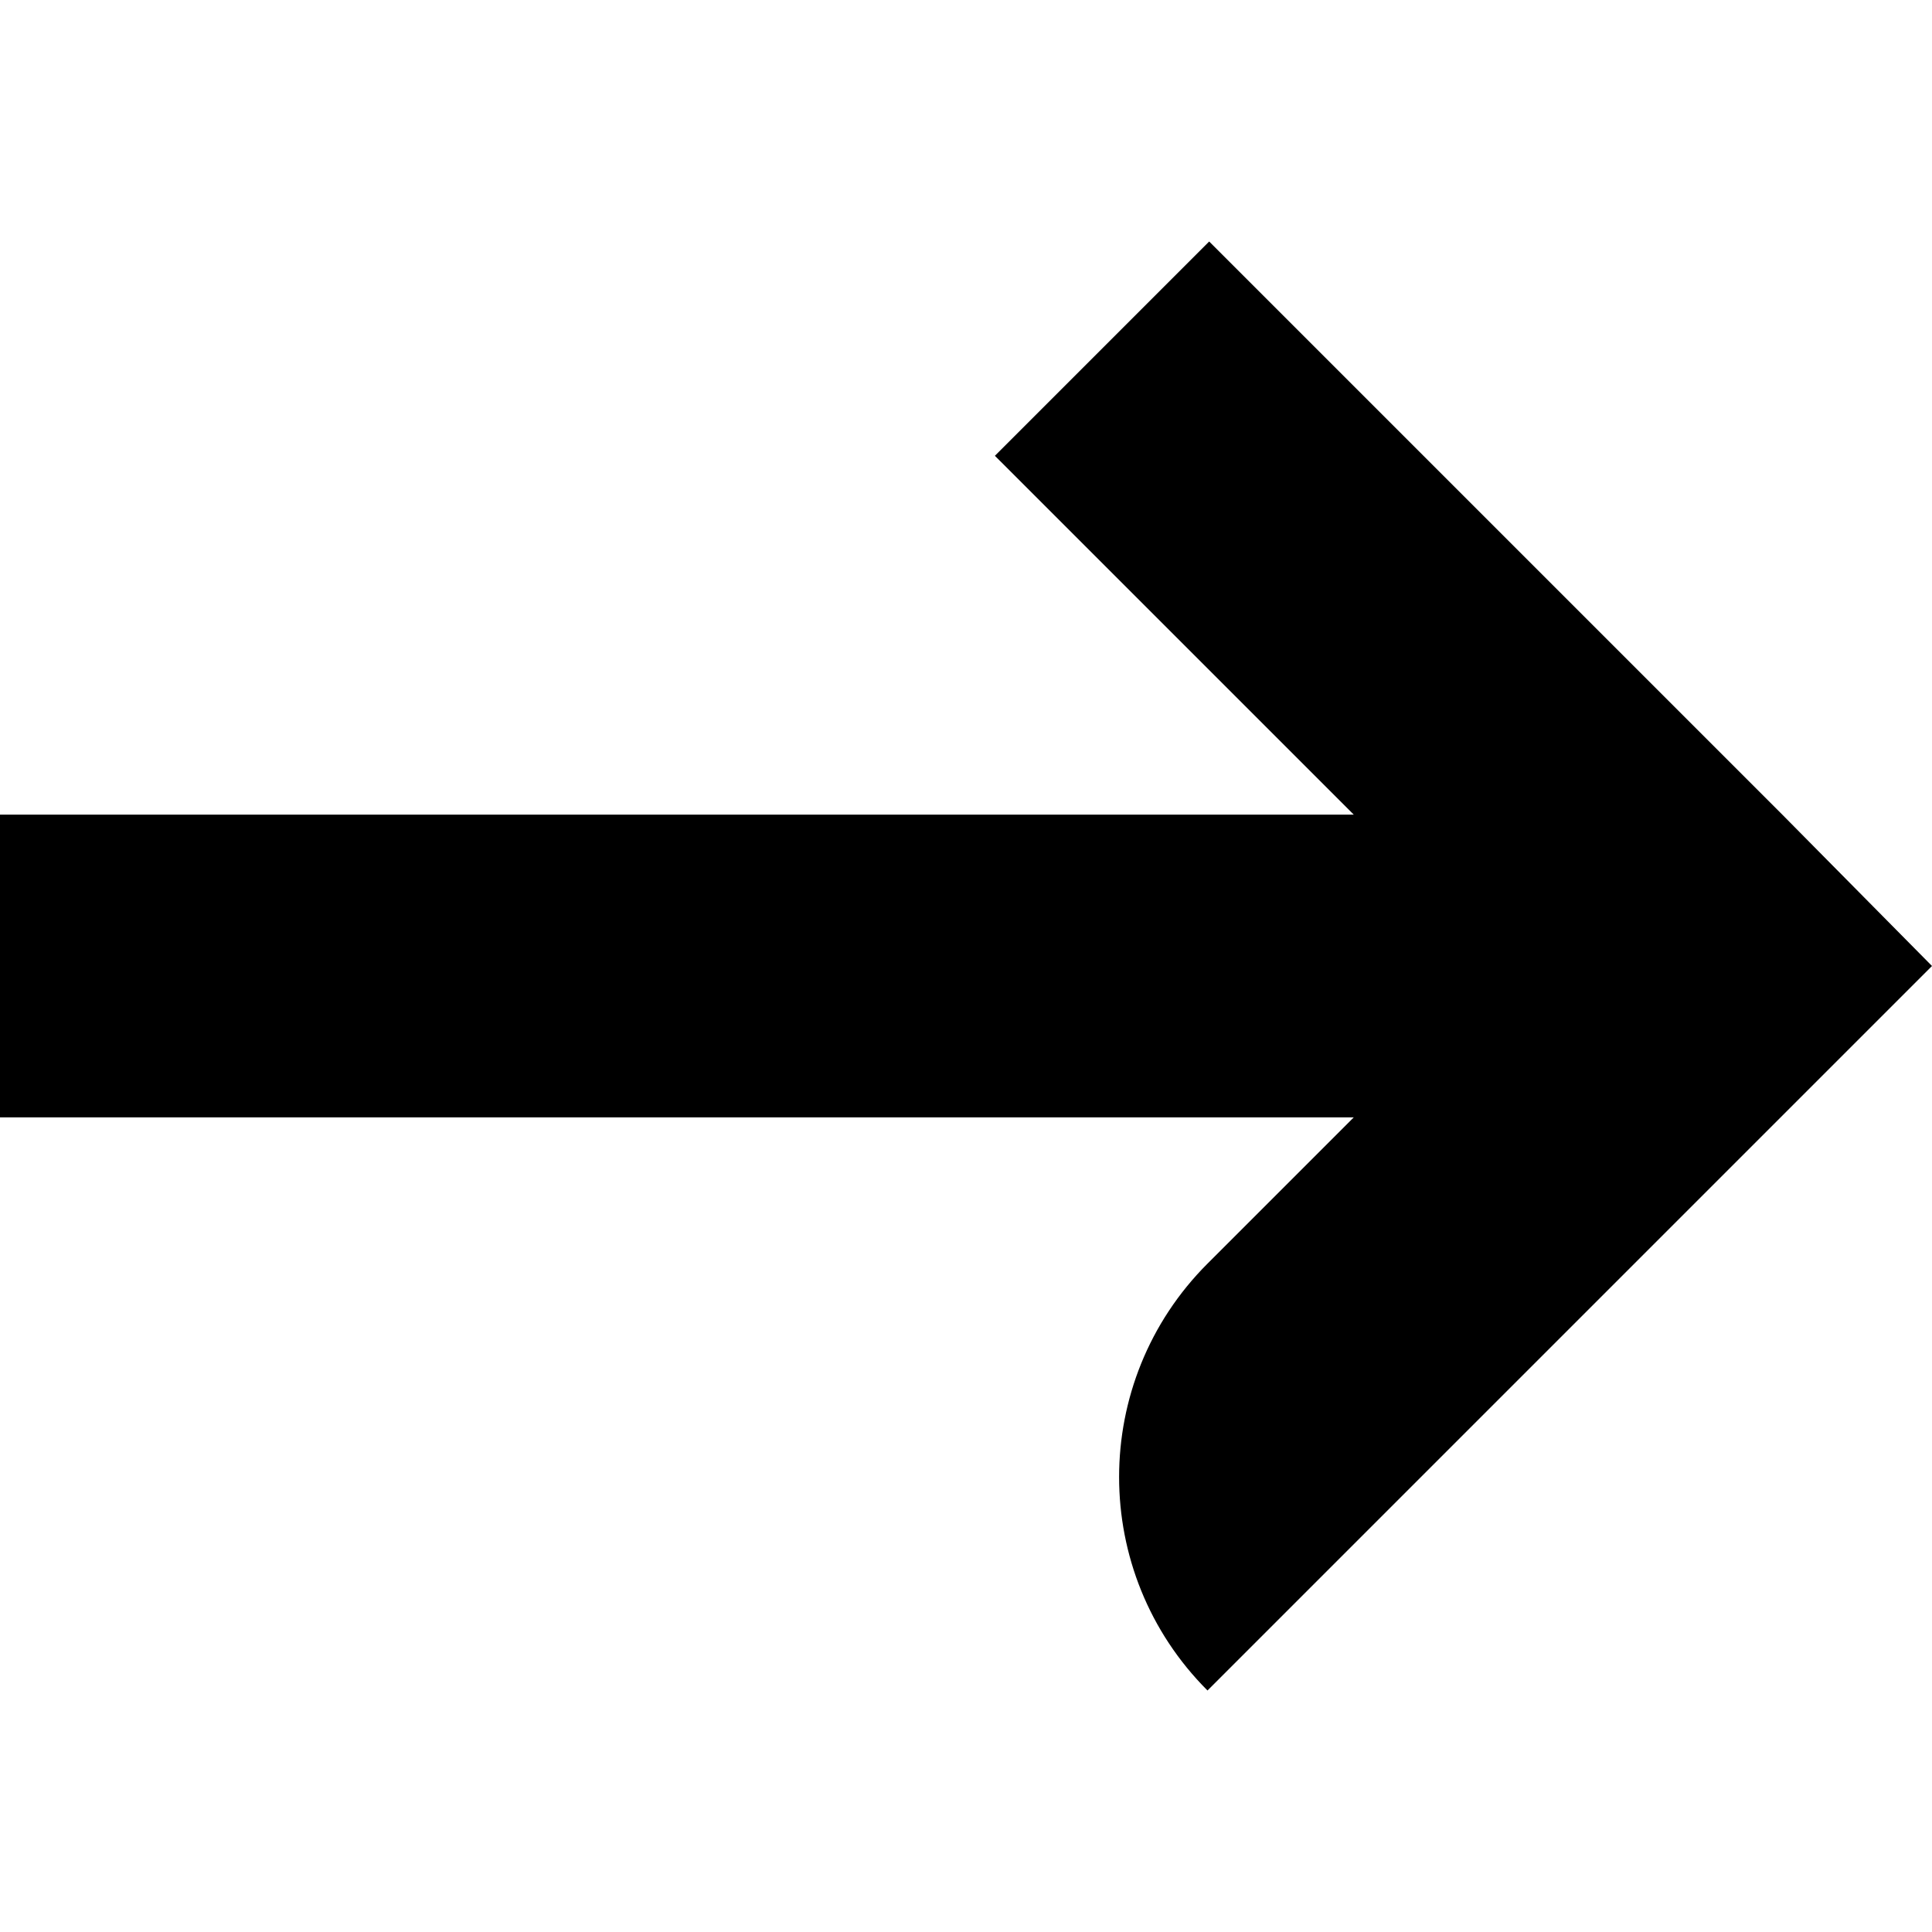 <svg xmlns="http://www.w3.org/2000/svg" viewBox="0 0 100 100" width="100" height="100" fill="currentColor">
	<path d="M100,50L62.5,87.5l-0-0c-6.101-6.102-6.101-15.994,0-22.095
		l7.57-7.57H0V42.165h70.07L51.496,23.592l11.091-11.092l29.665,29.665L100,50z" />
</svg>
